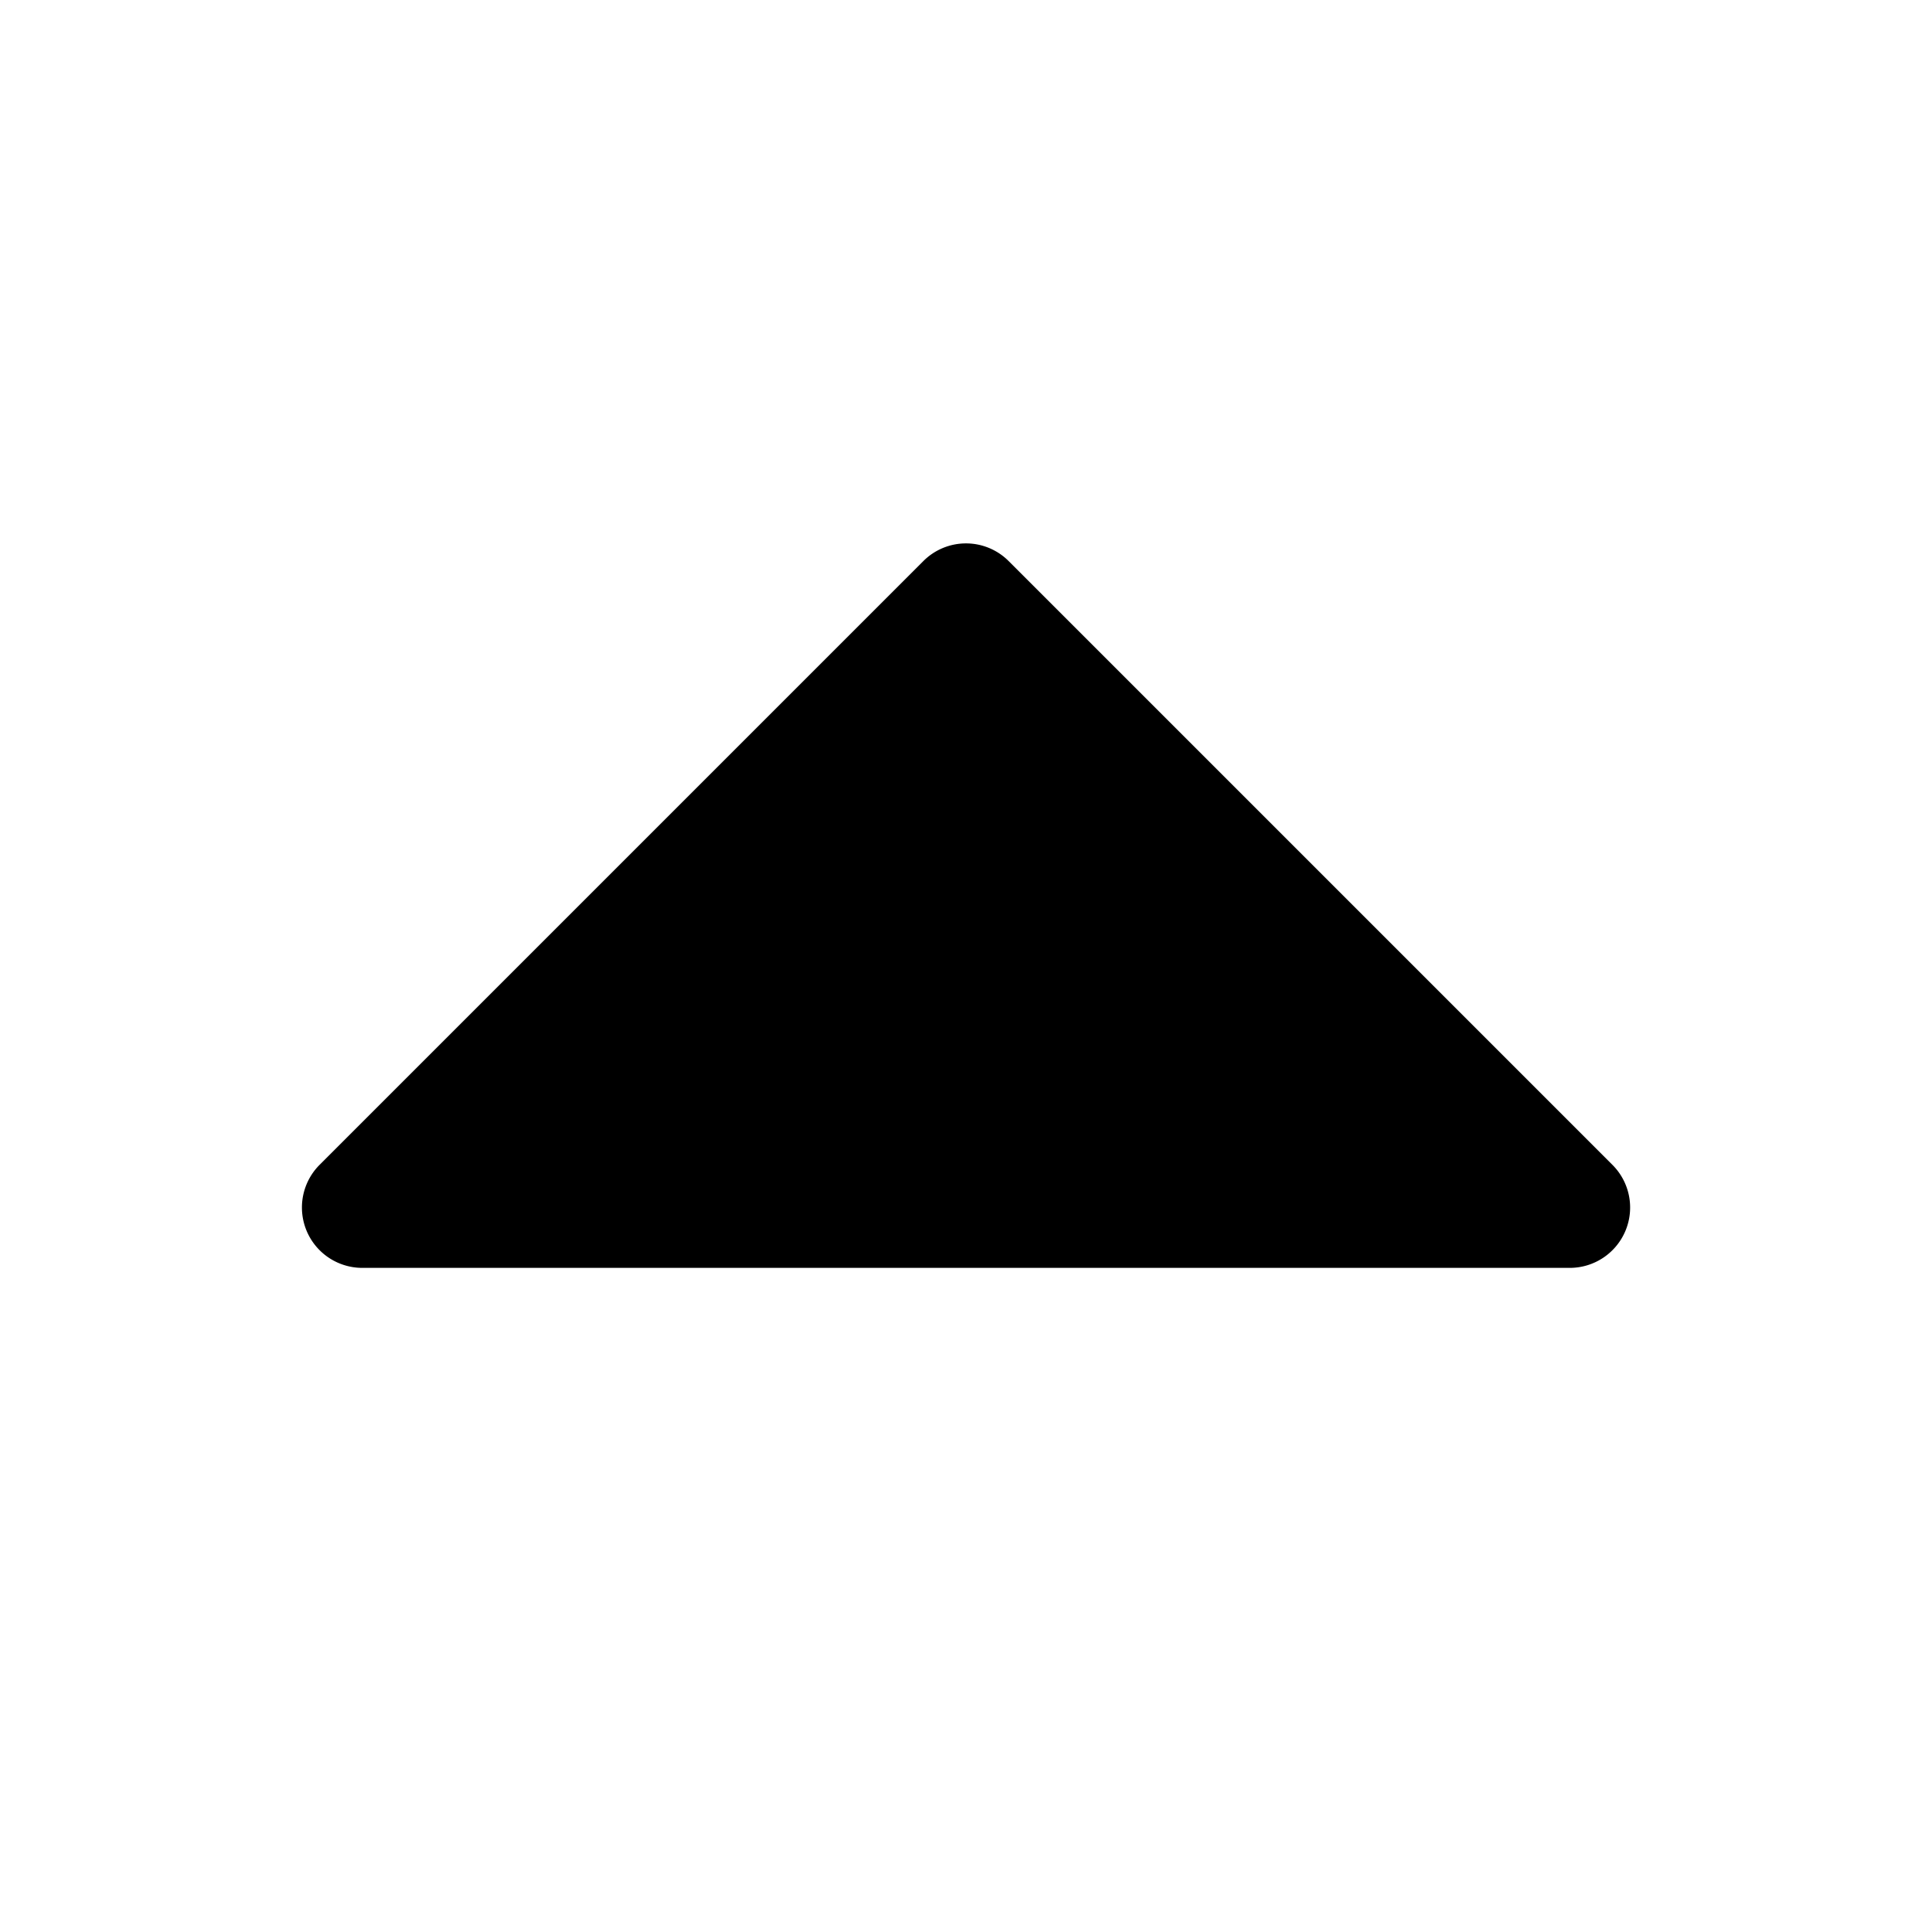 <svg width="24" height="24" fill="none" xmlns="http://www.w3.org/2000/svg"><path d="M20.193 15.287a.75.75 0 0 1-.693.463h-15a.75.75 0 0 1-.53-1.28l7.5-7.5a.749.749 0 0 1 1.06 0l7.5 7.5a.749.749 0 0 1 .163.817z" fill="#000"/></svg>